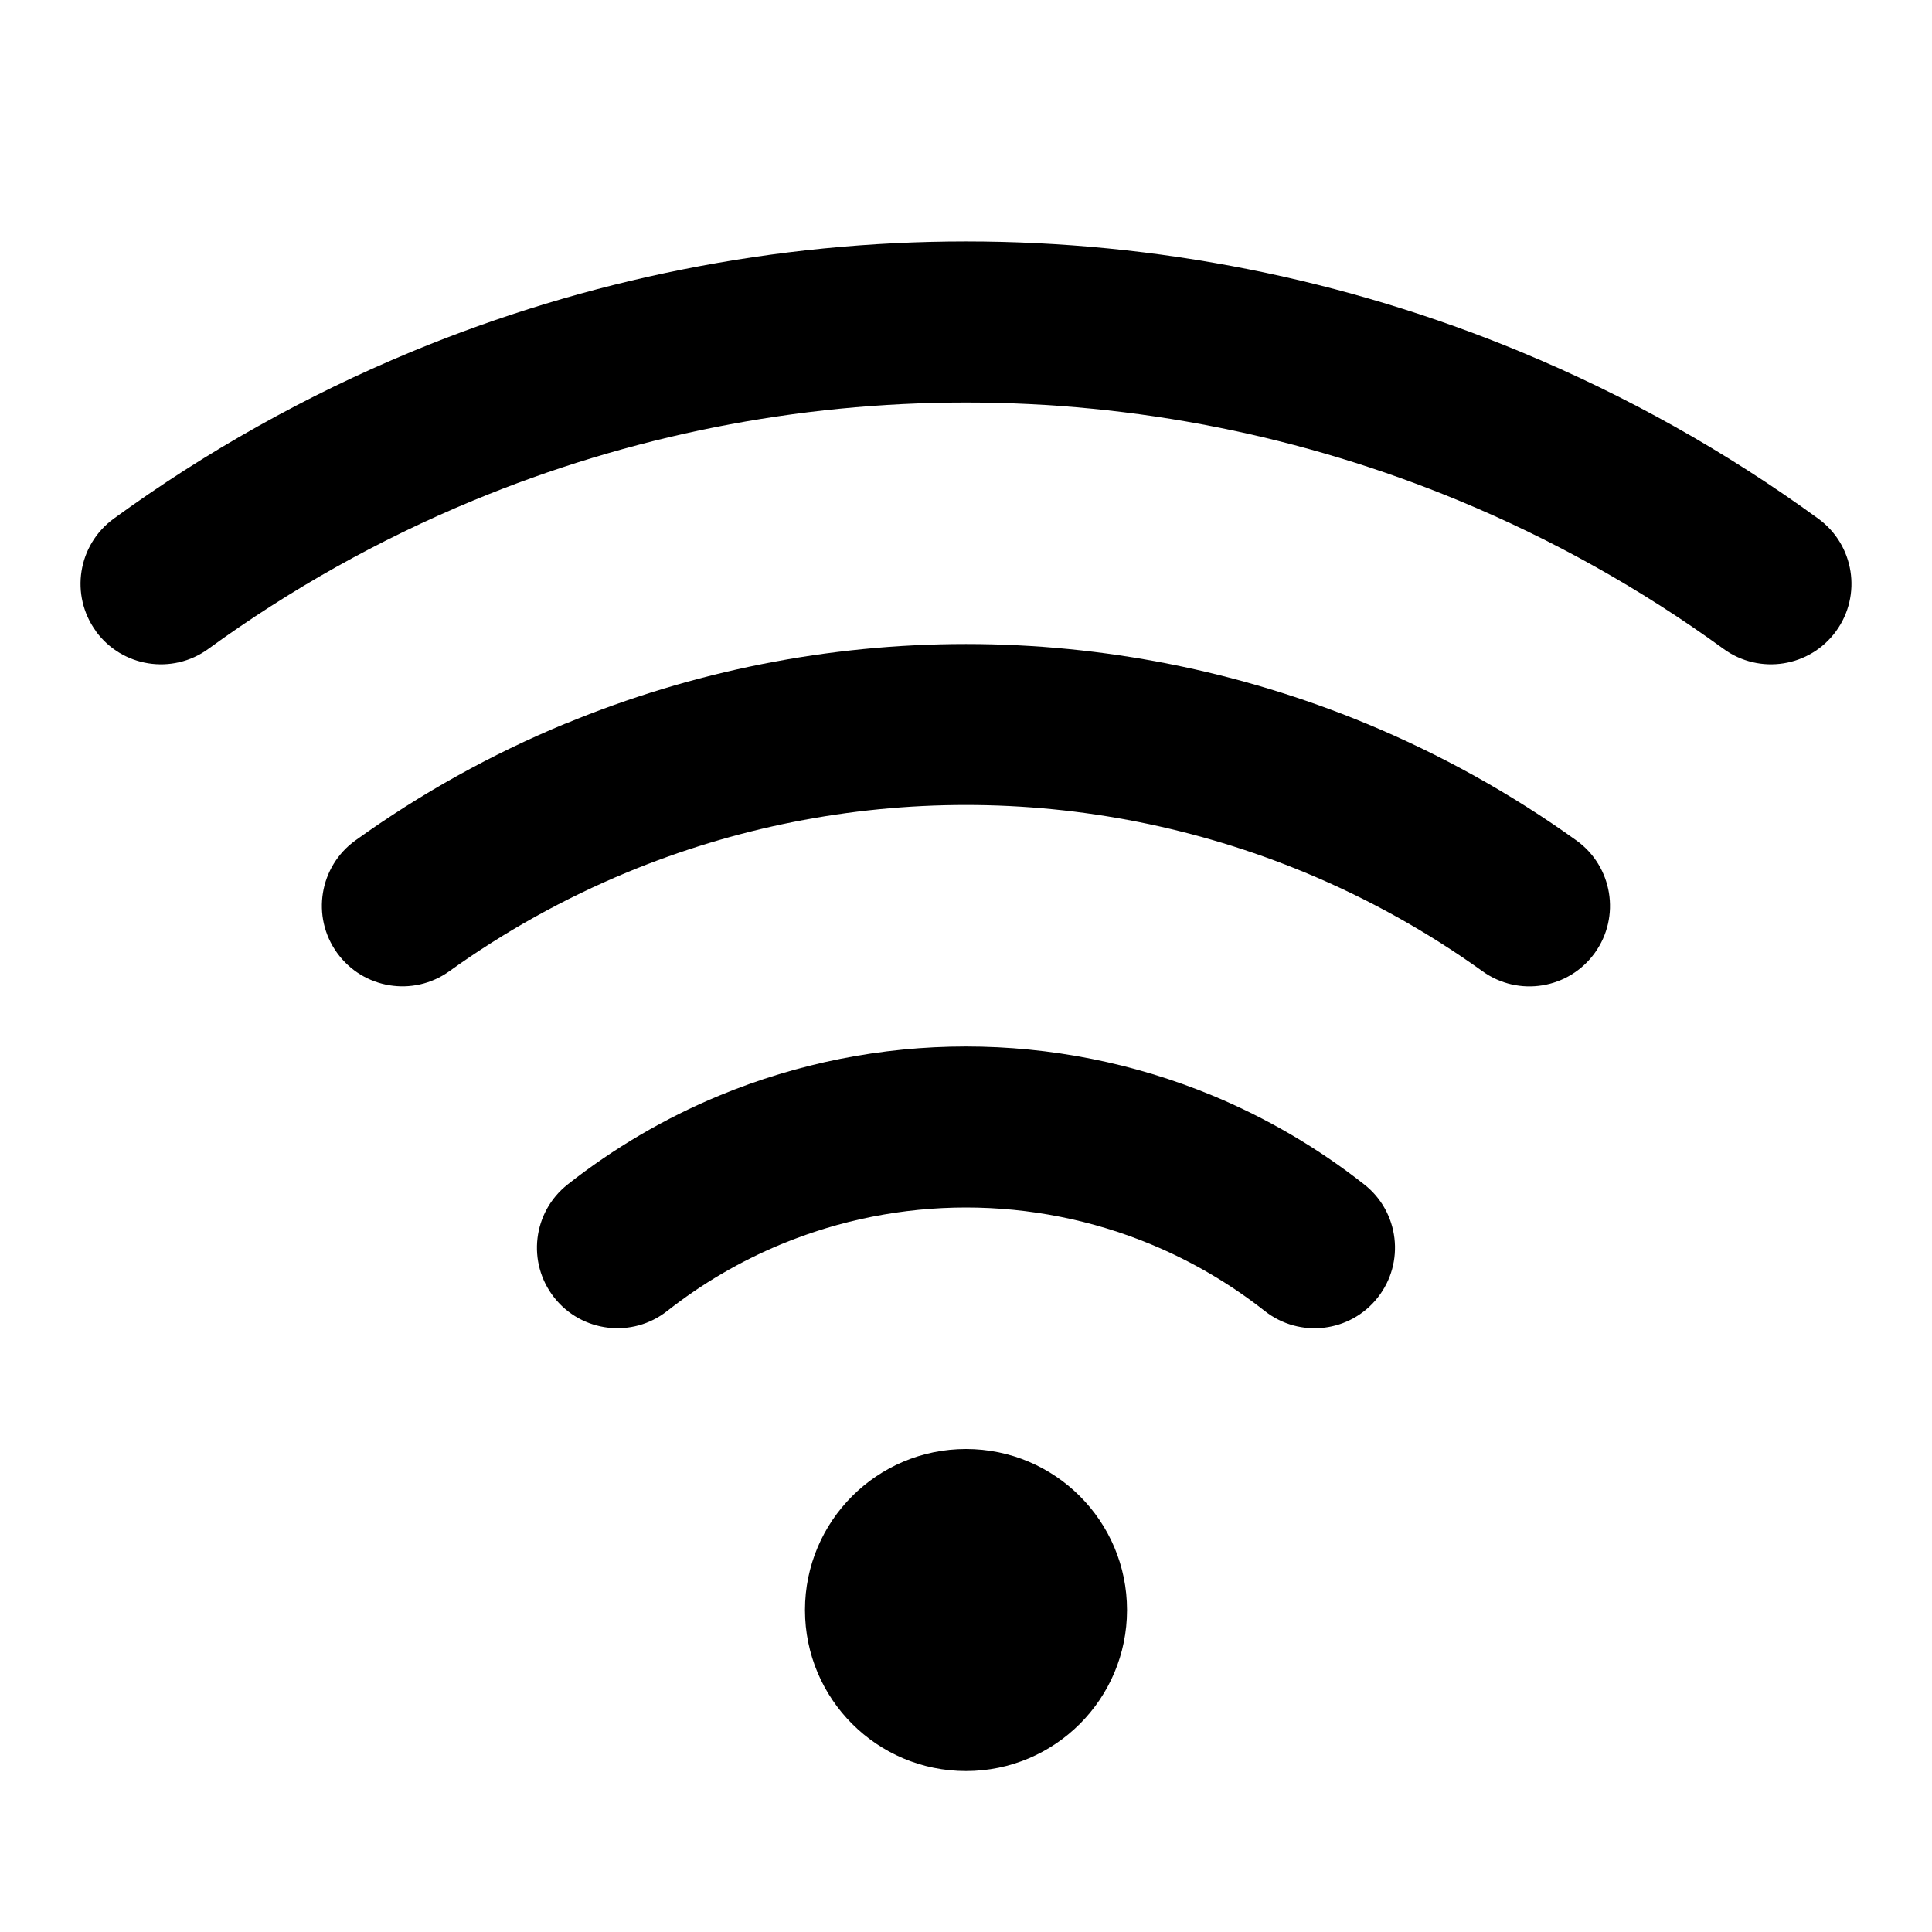 <!-- Generated by IcoMoon.io -->
<svg version="1.1" xmlns="http://www.w3.org/2000/svg" width="32" height="32" viewBox="0 0 32 32">
<title>wifi</title>
<path d="M18.667 26.667c0 1.473-1.194 2.667-2.667 2.667s-2.667-1.194-2.667-2.667c0-1.473 1.194-2.667 2.667-2.667s2.667 1.194 2.667 2.667z"></path>
<path d="M1.589 10.454c-0.433-0.595-0.302-1.429 0.294-1.863 1.526-1.11 3.182-2.039 4.933-2.765 2.912-1.206 6.033-1.827 9.184-1.827s6.273 0.621 9.184 1.827c1.752 0.726 3.407 1.654 4.933 2.765 0.595 0.433 0.727 1.267 0.294 1.863s-1.267 0.727-1.863 0.294c-1.357-0.987-2.828-1.812-4.385-2.457-2.588-1.072-5.362-1.624-8.164-1.624s-5.576 0.552-8.164 1.624c-1.557 0.645-3.029 1.471-4.385 2.457-0.595 0.433-1.429 0.302-1.863-0.294z"></path>
<path d="M9.367 11.986c2.103-0.871 4.357-1.319 6.633-1.319s4.53 0.448 6.633 1.319c1.233 0.511 2.399 1.161 3.478 1.935 0.598 0.43 0.735 1.263 0.305 1.861s-1.263 0.735-1.861 0.305c-0.913-0.655-1.9-1.205-2.943-1.637-1.779-0.737-3.687-1.117-5.613-1.117s-3.833 0.379-5.613 1.116c-1.043 0.432-2.030 0.982-2.943 1.637-0.598 0.43-1.431 0.293-1.861-0.305s-0.293-1.431 0.305-1.861c1.079-0.775 2.245-1.425 3.478-1.935z"></path>
<path d="M9.402 19.619c-0.579 0.455-0.678 1.294-0.223 1.872s1.294 0.678 1.872 0.223c0.574-0.452 1.209-0.824 1.887-1.105 0.971-0.402 2.011-0.609 3.062-0.609s2.091 0.207 3.061 0.609c0.678 0.281 1.313 0.653 1.887 1.105 0.579 0.456 1.417 0.356 1.872-0.223s0.356-1.417-0.223-1.872c-0.766-0.603-1.612-1.099-2.516-1.474-1.294-0.536-2.681-0.812-4.082-0.812s-2.788 0.276-4.082 0.812c-0.904 0.374-1.75 0.871-2.516 1.474z"></path>
</svg>
